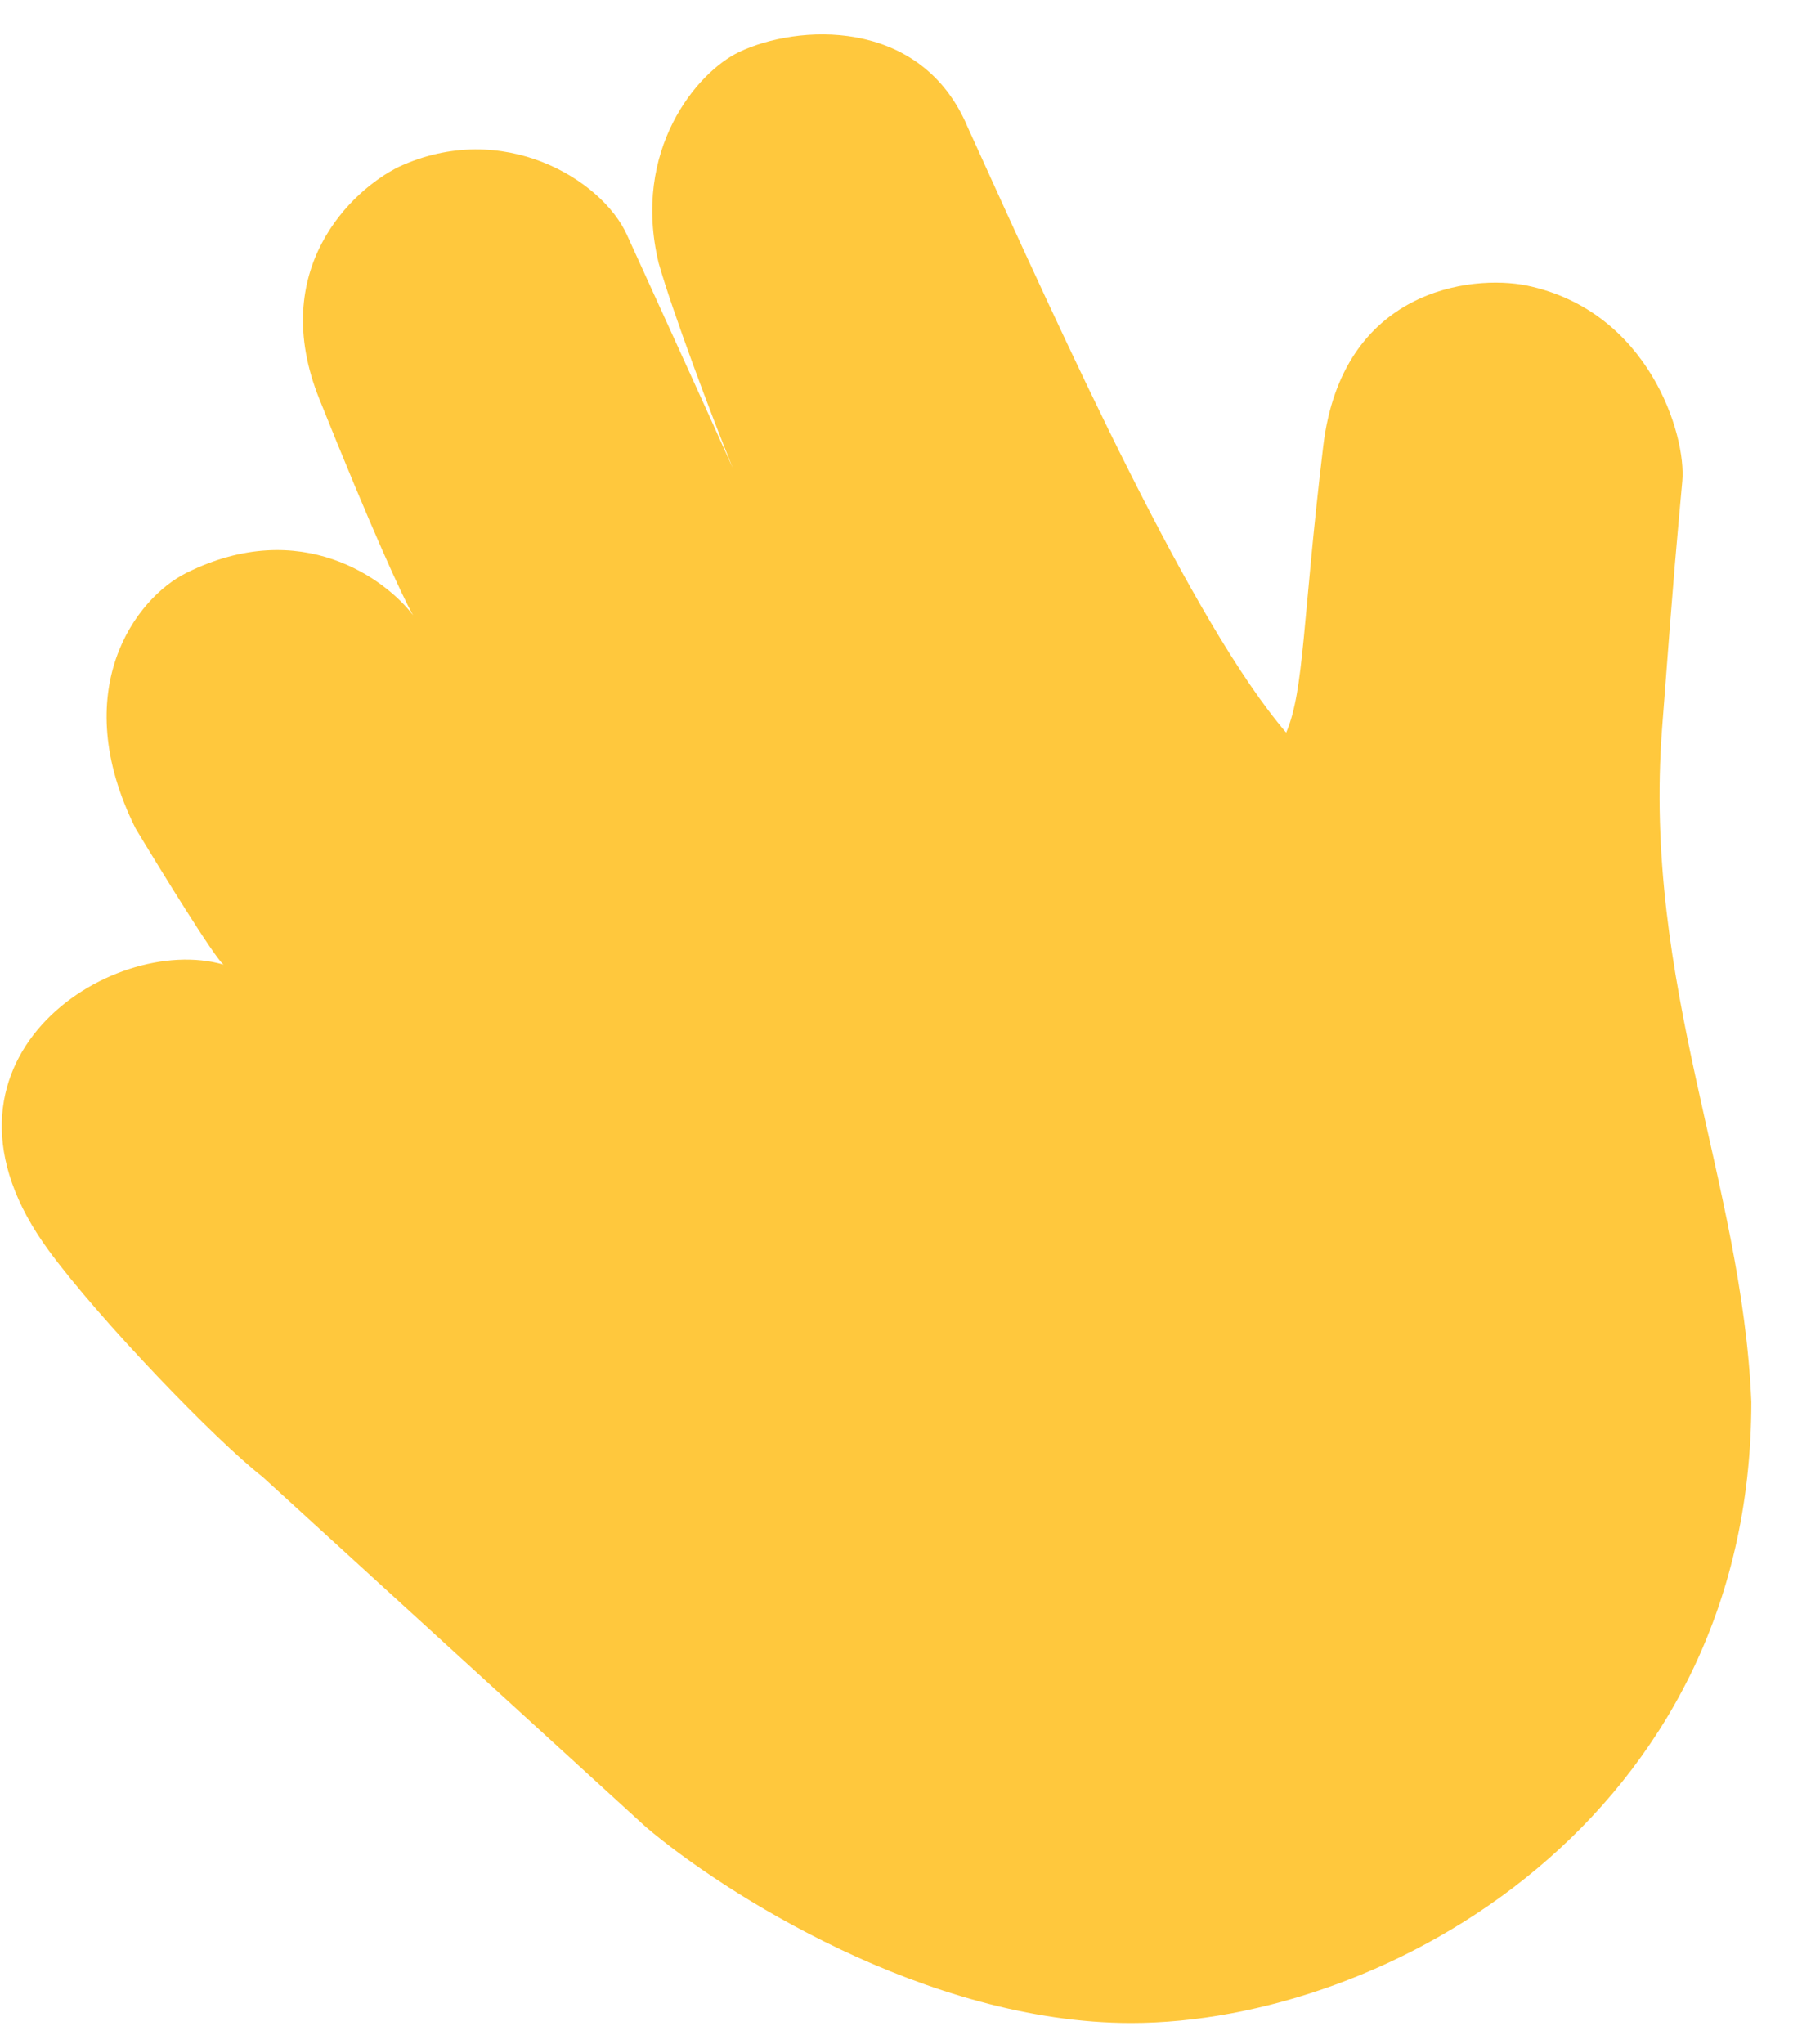 <svg width="43" height="49" viewBox="0 0 43 49" fill="none" xmlns="http://www.w3.org/2000/svg">
<path d="M23.187 3.004C25.619 8.366 28.605 14.948 30.845 17.564C31.283 16.546 31.235 14.844 31.735 10.688C32.187 6.934 35.283 6.578 36.611 6.844C39.547 7.456 40.443 10.434 40.345 11.532C40.189 13.282 40.181 13.222 39.861 17.452C39.391 23.64 41.781 28.312 42.001 33.61C42.001 43.594 33.251 48.5 27.125 48.5C22.225 48.5 17.325 45.364 15.485 43.796L6.297 35.406C5.173 34.532 2.393 31.646 1.173 29.986C-2.153 25.46 2.657 22.344 5.361 23.126C5.147 22.962 3.865 20.88 3.251 19.86C1.601 16.546 3.251 14.34 4.471 13.734C7.235 12.36 9.267 13.906 9.907 14.75C9.663 14.334 8.895 12.65 7.657 9.562C6.419 6.476 8.413 4.568 9.563 4C12.063 2.844 14.439 4.312 15.033 5.626C15.323 6.266 16.893 9.702 17.573 11.218C17.059 9.962 16.127 7.466 15.797 6.312C15.141 3.592 16.719 1.73 17.719 1.25C19.111 0.584 22.011 0.41 23.159 2.938L23.187 3.004V3.004Z" fill="#FFC83D"/>
</svg>
